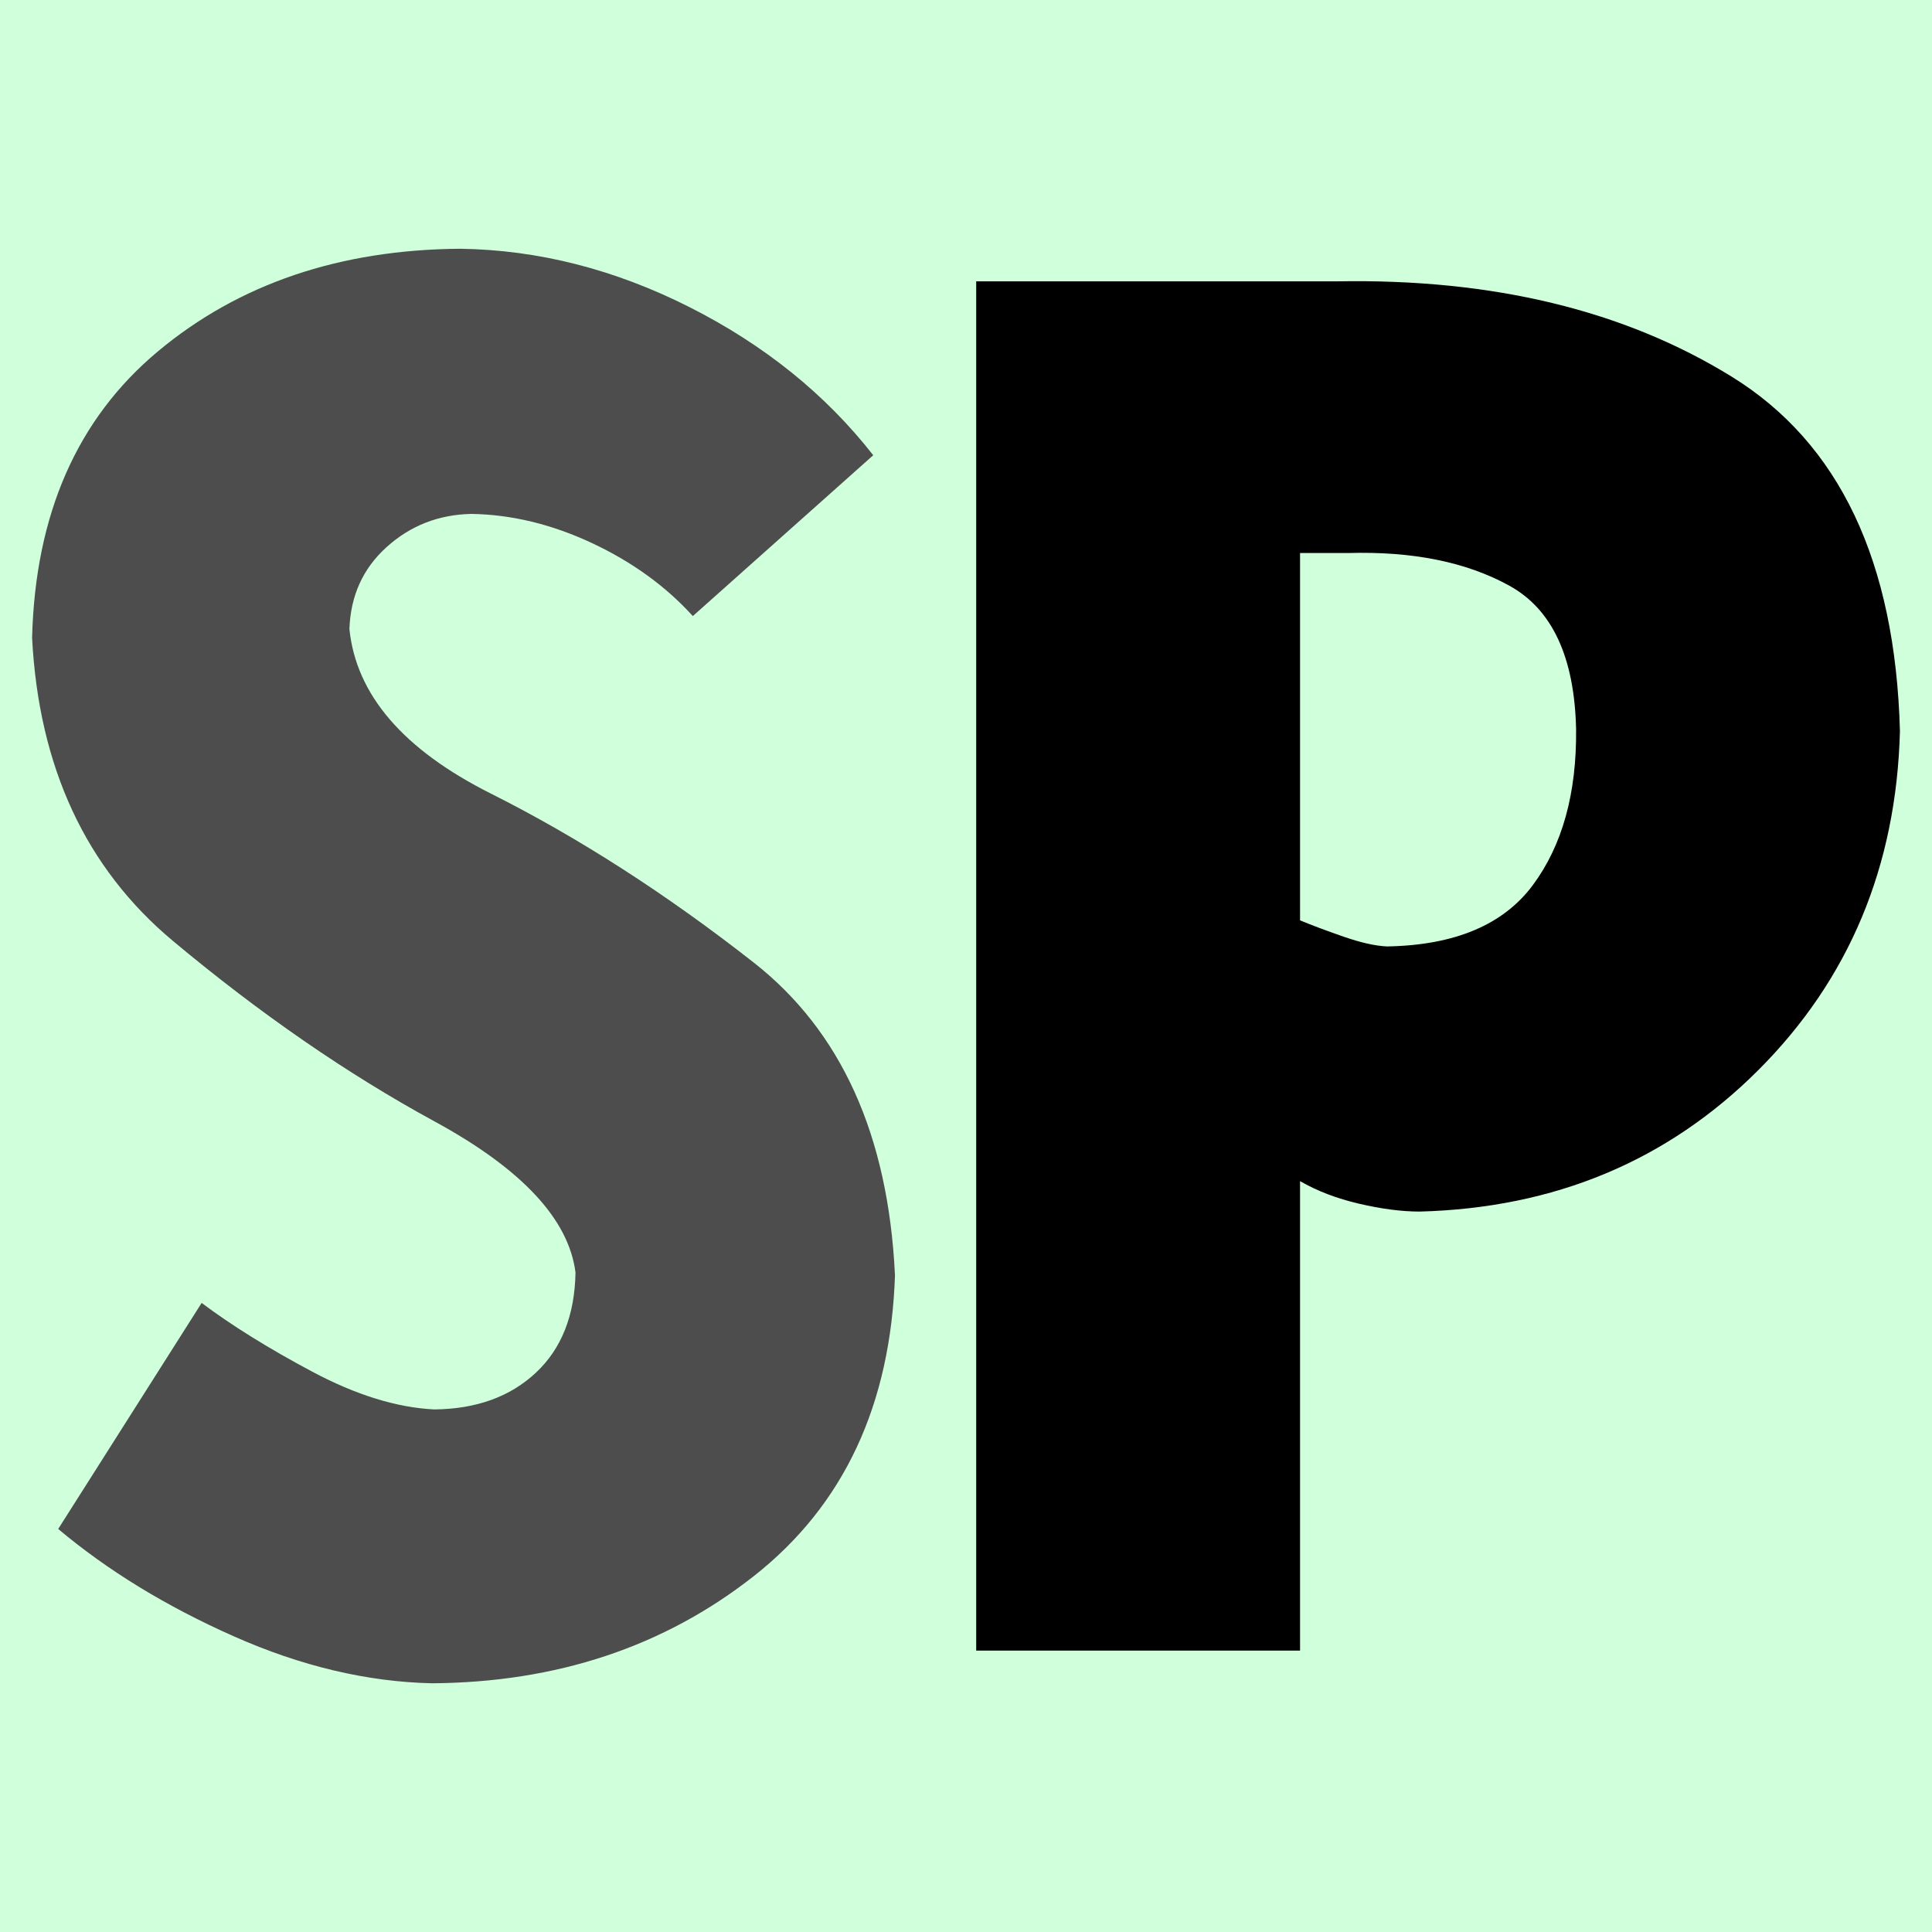 <?xml version="1.0" encoding="UTF-8" standalone="no"?>
<!-- Created with Inkscape (http://www.inkscape.org/) -->

<svg
   xmlns:dc="http://purl.org/dc/elements/1.1/"
   xmlns:cc="http://creativecommons.org/ns#"
   xmlns:rdf="http://www.w3.org/1999/02/22-rdf-syntax-ns#"
   xmlns:svg="http://www.w3.org/2000/svg"
   xmlns="http://www.w3.org/2000/svg"
   xmlns:sodipodi="http://sodipodi.sourceforge.net/DTD/sodipodi-0.dtd"
   xmlns:inkscape="http://www.inkscape.org/namespaces/inkscape"
   width="64"
   height="64"
   id="svg3040"
   version="1.1"
   inkscape:version="0.48.2 r9819"
   sodipodi:docname="favicon_untraced.svg"
   inkscape:export-filename="C:\Users\binki\Documents\repos\slate_permutate\images\favicon_96.png"
   inkscape:export-xdpi="135"
   inkscape:export-ydpi="135">
  <defs
     id="defs3042" />
  <sodipodi:namedview
     id="base"
     pagecolor="#ffffff"
     bordercolor="#666666"
     borderopacity="1.0"
     inkscape:pageopacity="0.0"
     inkscape:pageshadow="2"
     inkscape:zoom="1"
     inkscape:cx="32"
     inkscape:cy="40.443748"
     inkscape:document-units="px"
     inkscape:current-layer="text12334-9-1"
     showgrid="false"
     inkscape:window-width="1366"
     inkscape:window-height="716"
     inkscape:window-x="-8"
     inkscape:window-y="-8"
     inkscape:window-maximized="1" />
  <g
     inkscape:label="Layer 1"
     inkscape:groupmode="layer"
     id="layer1"
     transform="translate(0,-988.362)">
    <rect
       style="fill:#d0ffdc;fill-opacity:1;stroke:none"
       id="rect3106"
       width="88"
       height="84"
       x="-8"
       y="-5"
       transform="translate(0,988.362)"
       ry="0"
       rx="0" />
    <g
       style="font-size:72px;font-style:normal;font-weight:normal;line-height:125%;letter-spacing:-4px;word-spacing:0px;fill:#4d4d4d;fill-opacity:1;stroke:none;font-family:Bitstream Vera Sans"
       id="text12334-9-1">
      <path
         d="m 29.646,1030.586 c -0.223,-4.624 -1.785,-8.072 -4.685,-10.344 -2.9,-2.272 -5.801,-4.136 -8.701,-5.592 -2.9,-1.456 -4.462,-3.272 -4.685,-5.448 0.037,-1.104 0.448,-2.01 1.233,-2.718 0.784,-0.708 1.717,-1.074 2.799,-1.098 1.332,0.019 2.664,0.341 3.996,0.963 1.332,0.623 2.448,1.43 3.348,2.421 l 5.976,-5.328 c -1.578,-2.018 -3.606,-3.652 -6.084,-4.905 -2.478,-1.252 -5.01,-1.897 -7.596,-1.935 -3.993,0.029 -7.329,1.16 -10.008,3.393 -2.679,2.233 -4.071,5.398 -4.176,9.495 0.222,4.282 1.778,7.63 4.667,10.043 2.889,2.413 5.778,4.406 8.667,5.979 2.889,1.573 4.444,3.24 4.667,5.003 -0.024,1.417 -0.462,2.525 -1.314,3.321 -0.852,0.796 -1.974,1.202 -3.366,1.215 -1.243,-0.062 -2.59,-0.478 -4.041,-1.251 -1.45,-0.772 -2.671,-1.532 -3.663,-2.277 l -4.752,7.488 c 1.641,1.379 3.579,2.563 5.814,3.555 2.235,0.992 4.425,1.51 6.57,1.557 4.135,-0.029 7.69,-1.214 10.665,-3.555 2.974,-2.341 4.531,-5.668 4.671,-9.981 z"
         style="font-variant:normal;font-weight:900;font-stretch:normal;text-align:start;line-height:125%;writing-mode:lr-tb;text-anchor:start;fill:#4d4d4d;font-family:Delicious Heavy;-inkscape-font-specification:'Delicious Heavy, Heavy'"
         id="path3877" />
      <path
         d="m 62.938,1012.586 c -0.152,-5.629 -2.009,-9.544 -5.571,-11.745 -3.562,-2.2 -7.921,-3.253 -13.077,-3.159 l -11.952,0 0,45.359 10.728,0 0,-15.552 c 0.565,0.326 1.216,0.575 1.953,0.747 0.736,0.172 1.405,0.26 2.007,0.261 4.474,-0.118 8.215,-1.681 11.223,-4.689 3.007,-3.007 4.57,-6.748 4.689,-11.223 z m -10.728,-0.072 c 0.022,2.127 -0.455,3.849 -1.431,5.166 -0.977,1.317 -2.587,1.995 -4.833,2.034 -0.39,-0.018 -0.87,-0.126 -1.44,-0.324 -0.57,-0.198 -1.05,-0.378 -1.44,-0.54 l 0,-12.168 1.584,0 c 2.142,-0.063 3.924,0.297 5.346,1.08 1.422,0.783 2.16,2.367 2.214,4.752 z"
         style="fill:#000000"
         id="path3879" />
    </g>
  </g>
</svg>
